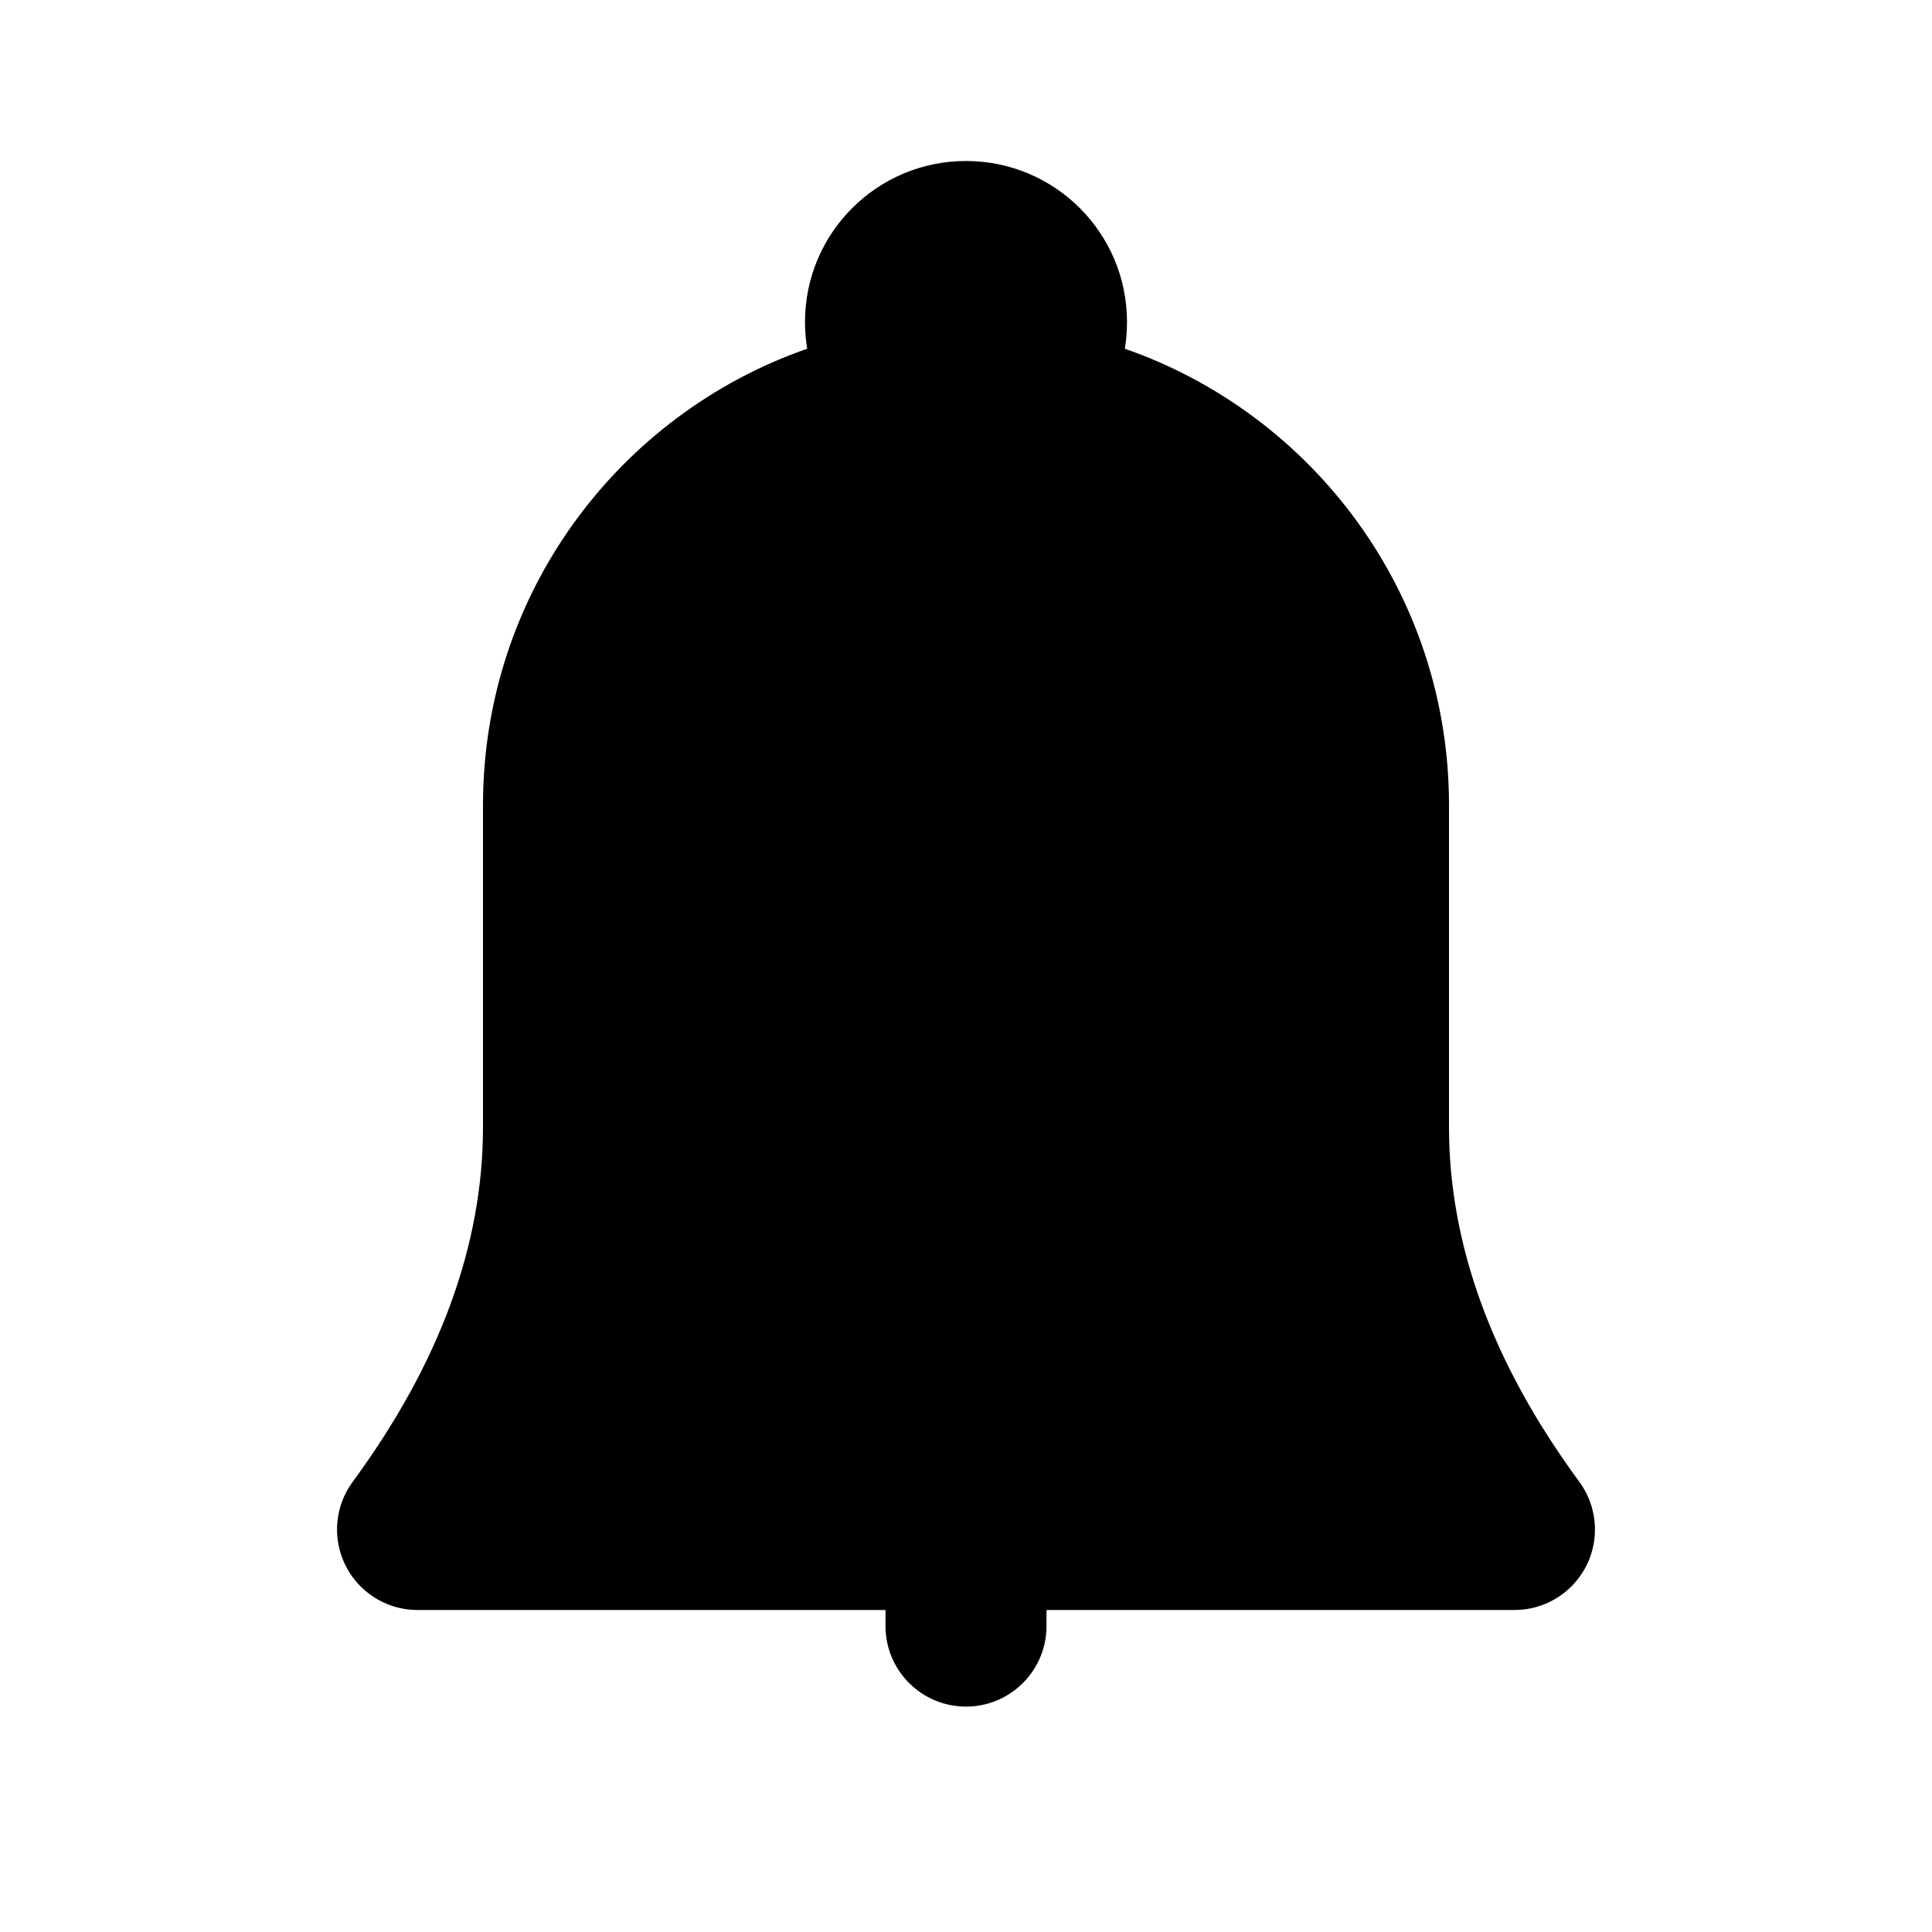 <?xml version="1.0" encoding="UTF-8"?>
<svg width="24px" height="24px" viewBox="0 0 24 24" version="1.1" xmlns="http://www.w3.org/2000/svg" xmlns:xlink="http://www.w3.org/1999/xlink">
    <!-- Generator: Sketch 52.2 (67145) - http://www.bohemiancoding.com/sketch -->
    <title>icons_filled_bell-ring_on</title>
    <desc>Created with Sketch.</desc>
    <g id="icons_filled_bell-ring_on" stroke="none" stroke-width="1" fill="none" fill-rule="evenodd">
        <g id="Group" fill="#000000">
            <path d="M11,20 L5.187,20 C4.974,20 4.766,19.932 4.595,19.806 C4.15,19.479 4.054,18.853 4.381,18.408 L4.381,18.408 C5.46,16.939 6,15.469 6,14 L6,10 C6,7.377 7.683,5.148 10.027,4.332 C10.009,4.224 10,4.113 10,4 C10,2.895 10.895,2 12,2 C13.105,2 14,2.895 14,4 C14,4.113 13.991,4.224 13.973,4.332 C16.317,5.148 18,7.377 18,10 L18,14 C18,15.469 18.54,16.939 19.619,18.408 C19.745,18.58 19.813,18.787 19.813,19 C19.813,19.552 19.366,20 18.813,20 L13,20 L13,20.2 C13,20.752 12.552,21.2 12,21.2 C11.448,21.2 11,20.752 11,20.2 L11,20 Z" id="Fill-55"></path>
        </g>
    </g>
</svg>